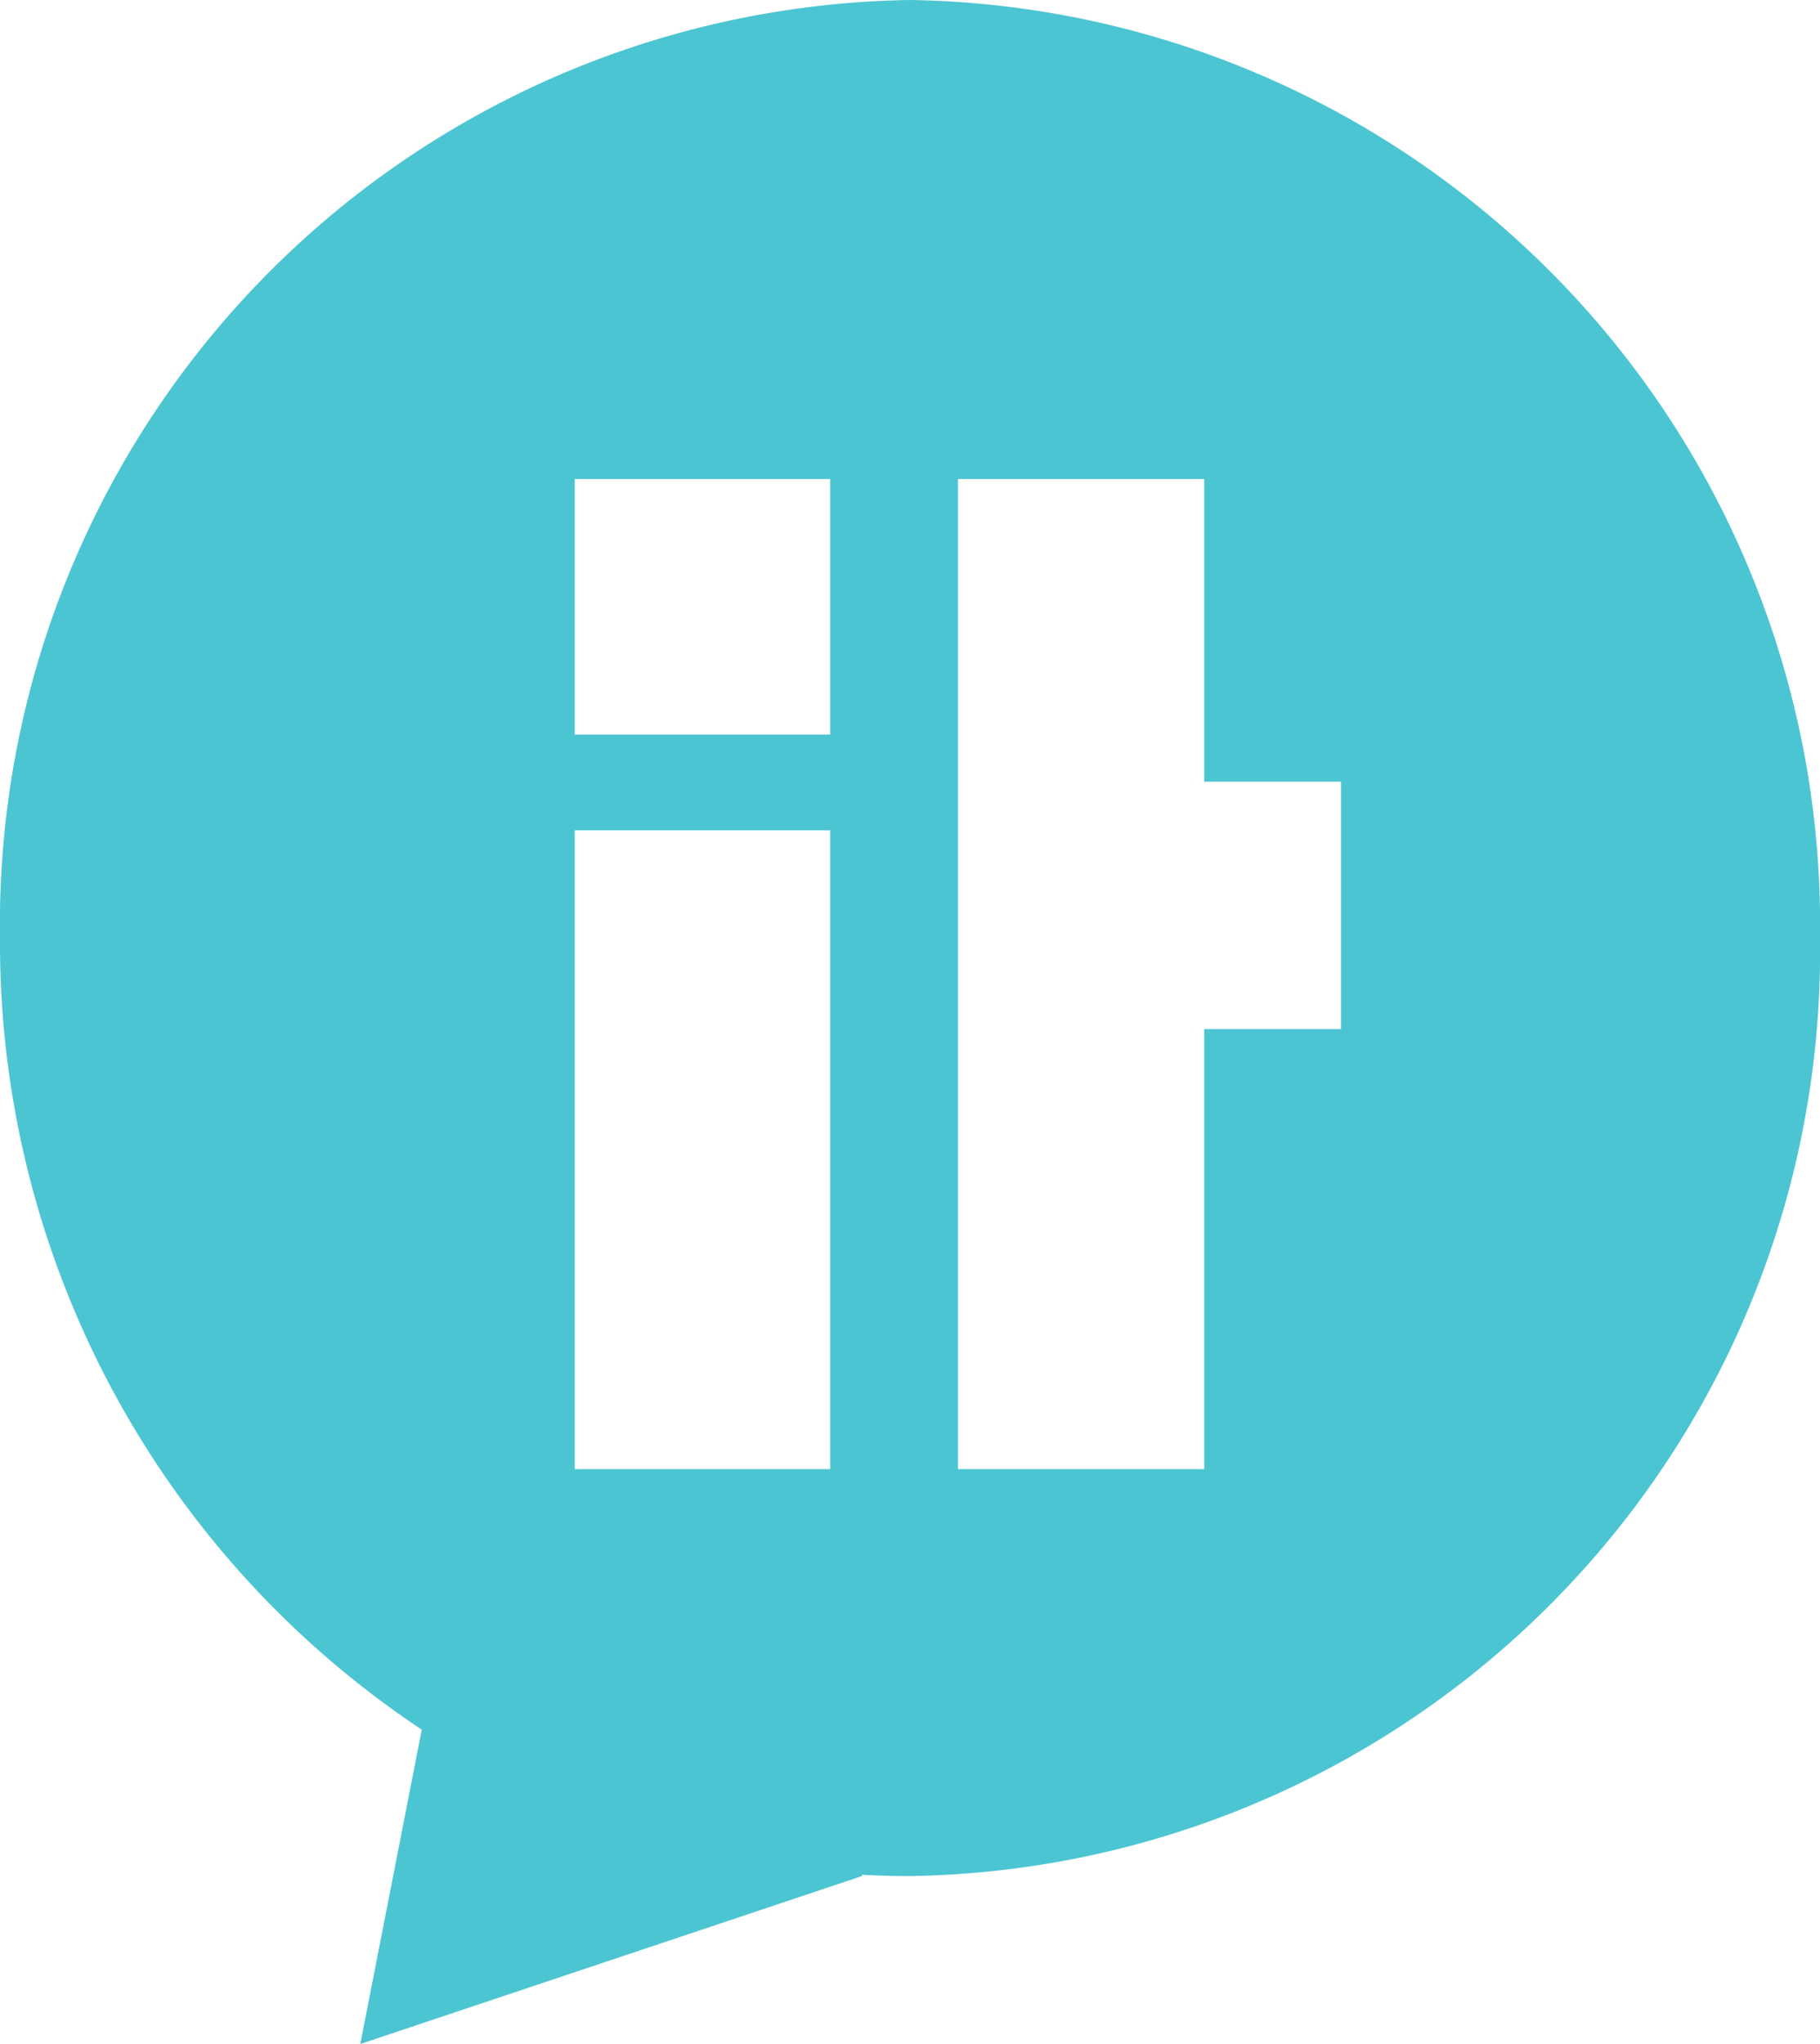 <svg xmlns="http://www.w3.org/2000/svg" width="33.844" height="38" viewBox="0 0 33.844 38">
  <path id="Combined-Shape" d="M667.922,0a17.186,17.186,0,0,1,16.922,17.439,17.186,17.186,0,0,1-16.922,17.439q-.449,0-.893-.024l0,.024L657.7,38l1.143-5.844A17.556,17.556,0,0,1,651,17.439,17.186,17.186,0,0,1,667.922,0Zm-1.484,15.437h-4.75V27.313h4.75Zm6.955-6.531h-4.58V27.313h4.58V19.132h2.545v-4.6h-2.545Zm-6.955,0h-4.75v4.75h4.75Z" transform="translate(-651)" fill="#4cc5d2" fill-rule="evenodd"/>
</svg>